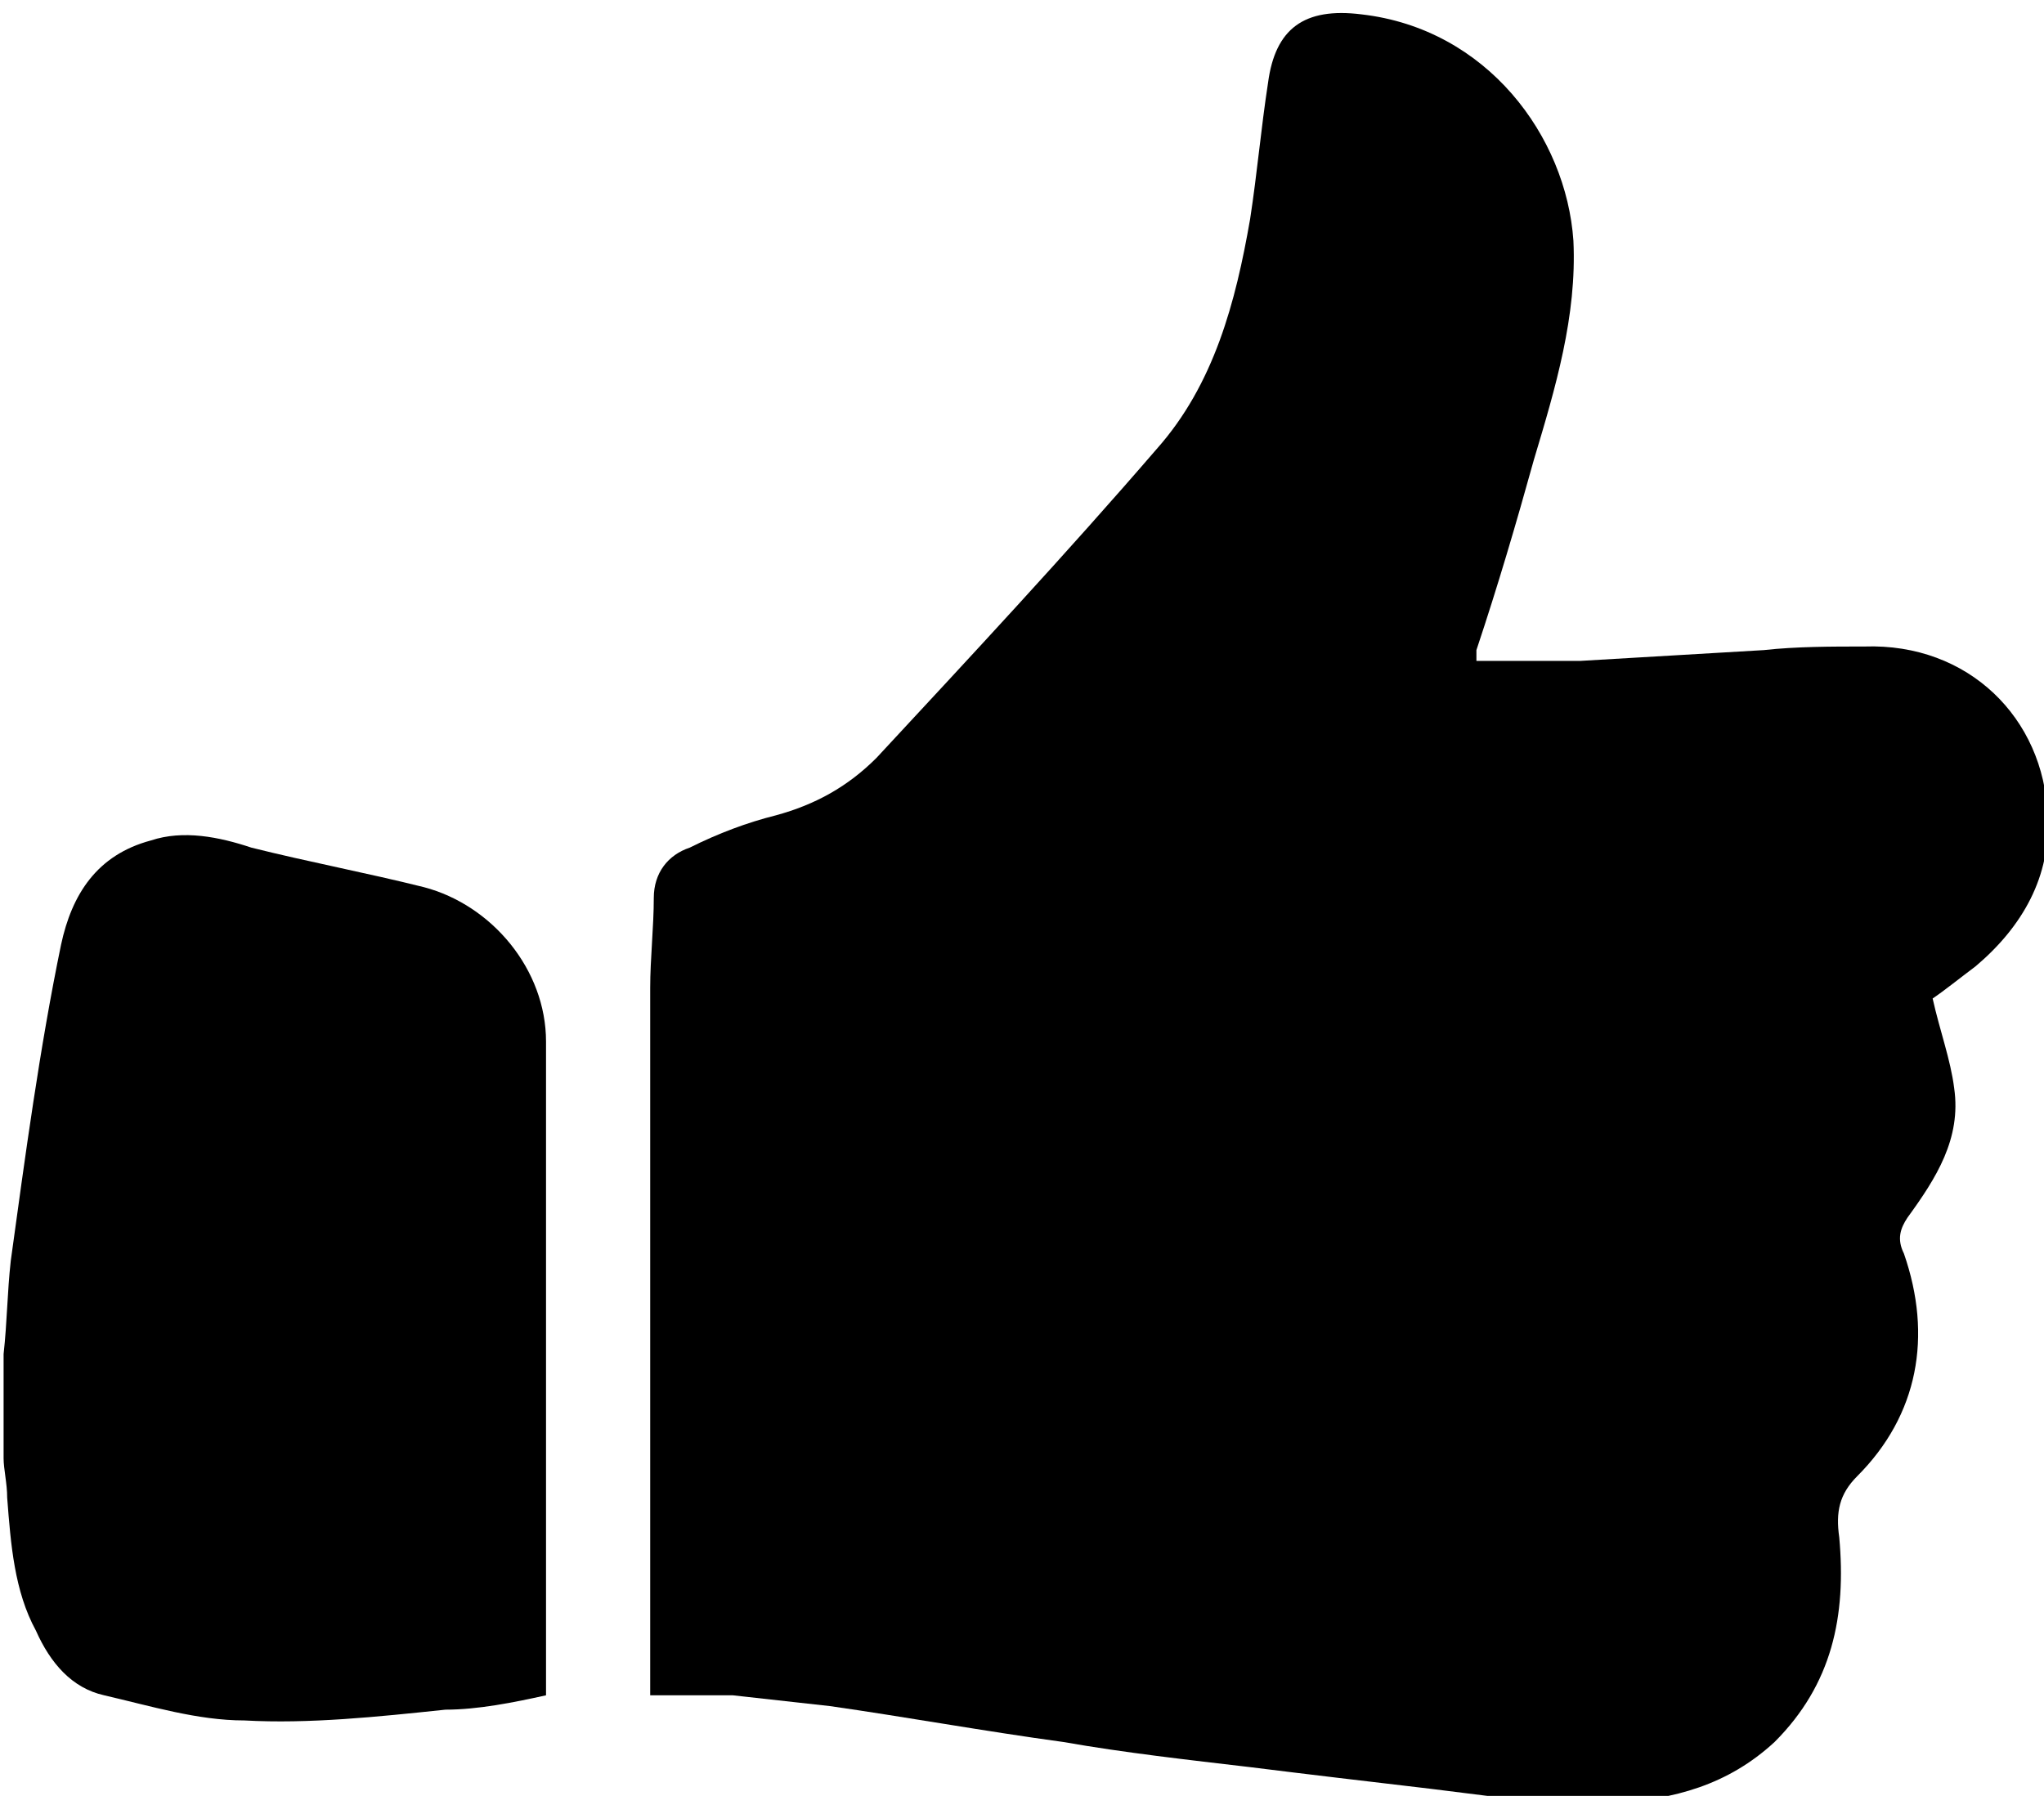 <?xml version="1.0" encoding="utf-8"?>
<!-- Generator: Adobe Illustrator 16.0.0, SVG Export Plug-In . SVG Version: 6.00 Build 0)  -->
<!DOCTYPE svg PUBLIC "-//W3C//DTD SVG 1.1//EN" "http://www.w3.org/Graphics/SVG/1.1/DTD/svg11.dtd">
<svg version="1.1" id="Camada_1" xmlns="http://www.w3.org/2000/svg" xmlns:xlink="http://www.w3.org/1999/xlink" x="0px" y="0px"
	 width="56.9px" height="50px" viewBox="6.6 0 56.9 50" enable-background="new 6.6 0 56.9 50" xml:space="preserve">
<g>
	<path clip-rule="evenodd" d="M48.8,50.1c-0.8-0.1-1.6-0.2-2.4-0.3c-1.7-0.2-3.4-0.4-5-0.6
		c-1.7-0.2-3.5-0.4-5.2-0.7c-2.2-0.3-4.4-0.7-6.5-1c-0.9-0.1-1.8-0.2-2.7-0.3c-0.7,0-1.5,0-2.3,0c0-0.2,0-0.4,0-0.6
		c0-6.4,0-12.7,0-19.1c0-0.8,0.1-1.7,0.1-2.5c0-0.7,0.4-1.2,1-1.4c0.8-0.4,1.6-0.7,2.4-0.9c1.1-0.3,2-0.8,2.8-1.6
		c2.6-2.8,5.3-5.7,7.8-8.6c1.6-1.8,2.2-4.1,2.6-6.4c0.2-1.3,0.3-2.5,0.5-3.8c0.2-1.5,1-2.1,2.6-1.9c3.5,0.4,5.7,3.4,5.9,6.3
		c0.1,2.1-0.5,4.1-1.1,6.1c-0.5,1.8-1,3.5-1.6,5.3c0,0.1,0,0.2,0,0.3c1,0,1.9,0,2.9,0c1.7-0.1,3.4-0.2,5.1-0.3
		c0.9-0.1,1.9-0.1,2.8-0.1c2.9-0.1,5,2,5.1,4.7c0.1,1.7-0.7,3.1-2,4.2c-0.4,0.3-0.9,0.7-1.2,0.9c0.2,0.9,0.5,1.7,0.6,2.5
		c0.2,1.4-0.5,2.5-1.3,3.6c-0.2,0.3-0.3,0.6-0.1,1c0.8,2.3,0.4,4.5-1.3,6.2c-0.5,0.5-0.6,1-0.5,1.7c0.2,2.2-0.2,4.1-1.8,5.7
		c-1.3,1.2-2.8,1.6-4.5,1.7c-0.3,0-0.5,0.1-0.8,0.1C49.9,50.1,49.3,50.1,48.8,50.1z"/>
	<path clip-rule="evenodd" d="M6.7,37.7c0.1-0.9,0.1-1.7,0.2-2.6c0.4-2.9,0.8-5.9,1.4-8.8
		c0.3-1.4,1-2.5,2.5-2.9c0.9-0.3,1.9-0.1,2.8,0.2c1.6,0.4,3.2,0.7,4.8,1.1c1.9,0.5,3.4,2.3,3.4,4.3c0,6,0,12.1,0,18.2
		c-0.9,0.2-1.9,0.4-2.8,0.4c-1.9,0.2-3.8,0.4-5.6,0.3c-1.3,0-2.6-0.4-3.9-0.7c-0.9-0.2-1.5-0.9-1.9-1.8C7,44.3,6.9,43,6.8,41.7
		c0-0.4-0.1-0.8-0.1-1.1C6.7,39.6,6.7,38.7,6.7,37.7z"/>
</g>
</svg>
